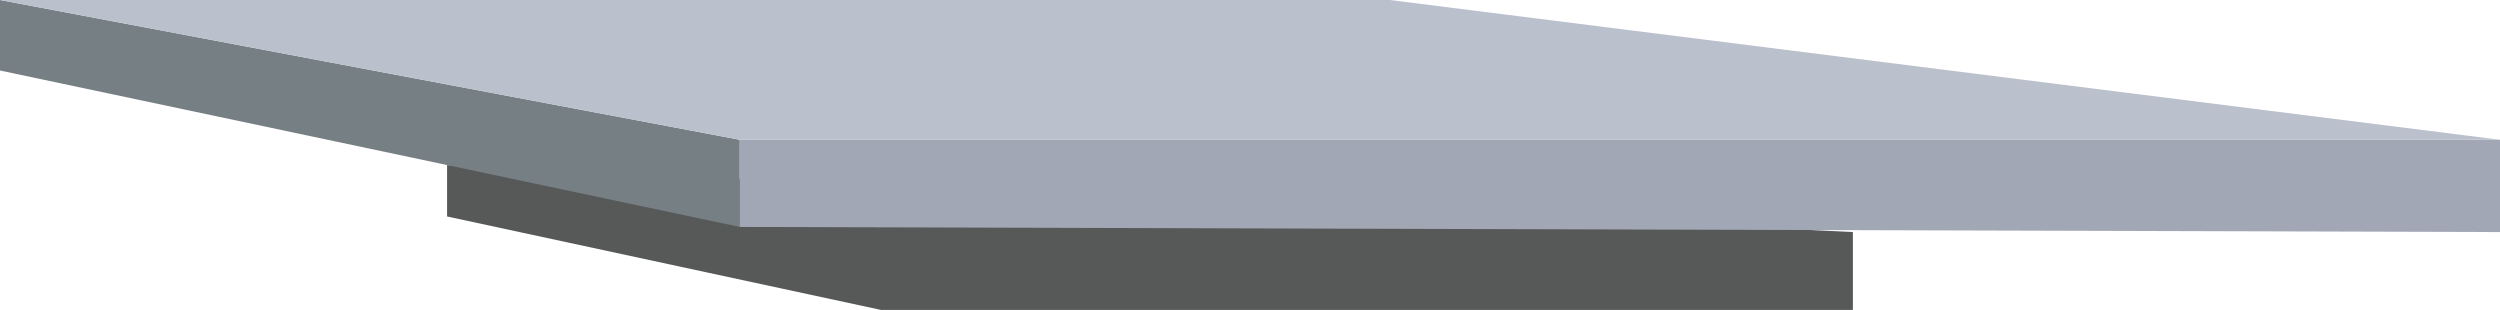<?xml version="1.0" encoding="UTF-8"?>
<svg id="Layer_2" data-name="Layer 2" xmlns="http://www.w3.org/2000/svg" viewBox="0 0 599.94 74.37">
  <defs>
    <style>
      .cls-1 {
        fill: #a1a7b4;
      }

      .cls-2 {
        fill: #bac0cc;
      }

      .cls-3 {
        fill: #575959;
      }

      .cls-4 {
        fill: #767f84;
      }
    </style>
  </defs>
  <g id="Stairs-Outside">
    <g id="Stair3-Outside">
      <polygon class="cls-3" points="107.29 39.61 107.29 51.95 211.4 74.37 444.65 74.37 444.65 55.69 107.29 39.61"/>
      <polygon class="cls-4" points="0 0 0 16.92 177.52 54.46 177.52 33.54 0 0"/>
      <polygon class="cls-1" points="599.94 33.54 599.94 55.69 177.52 54.46 177.52 33.54 599.94 33.54"/>
      <polygon class="cls-2" points="333.51 0 599.94 33.54 177.52 33.54 0 0 333.51 0"/>
    </g>
  </g>
</svg>